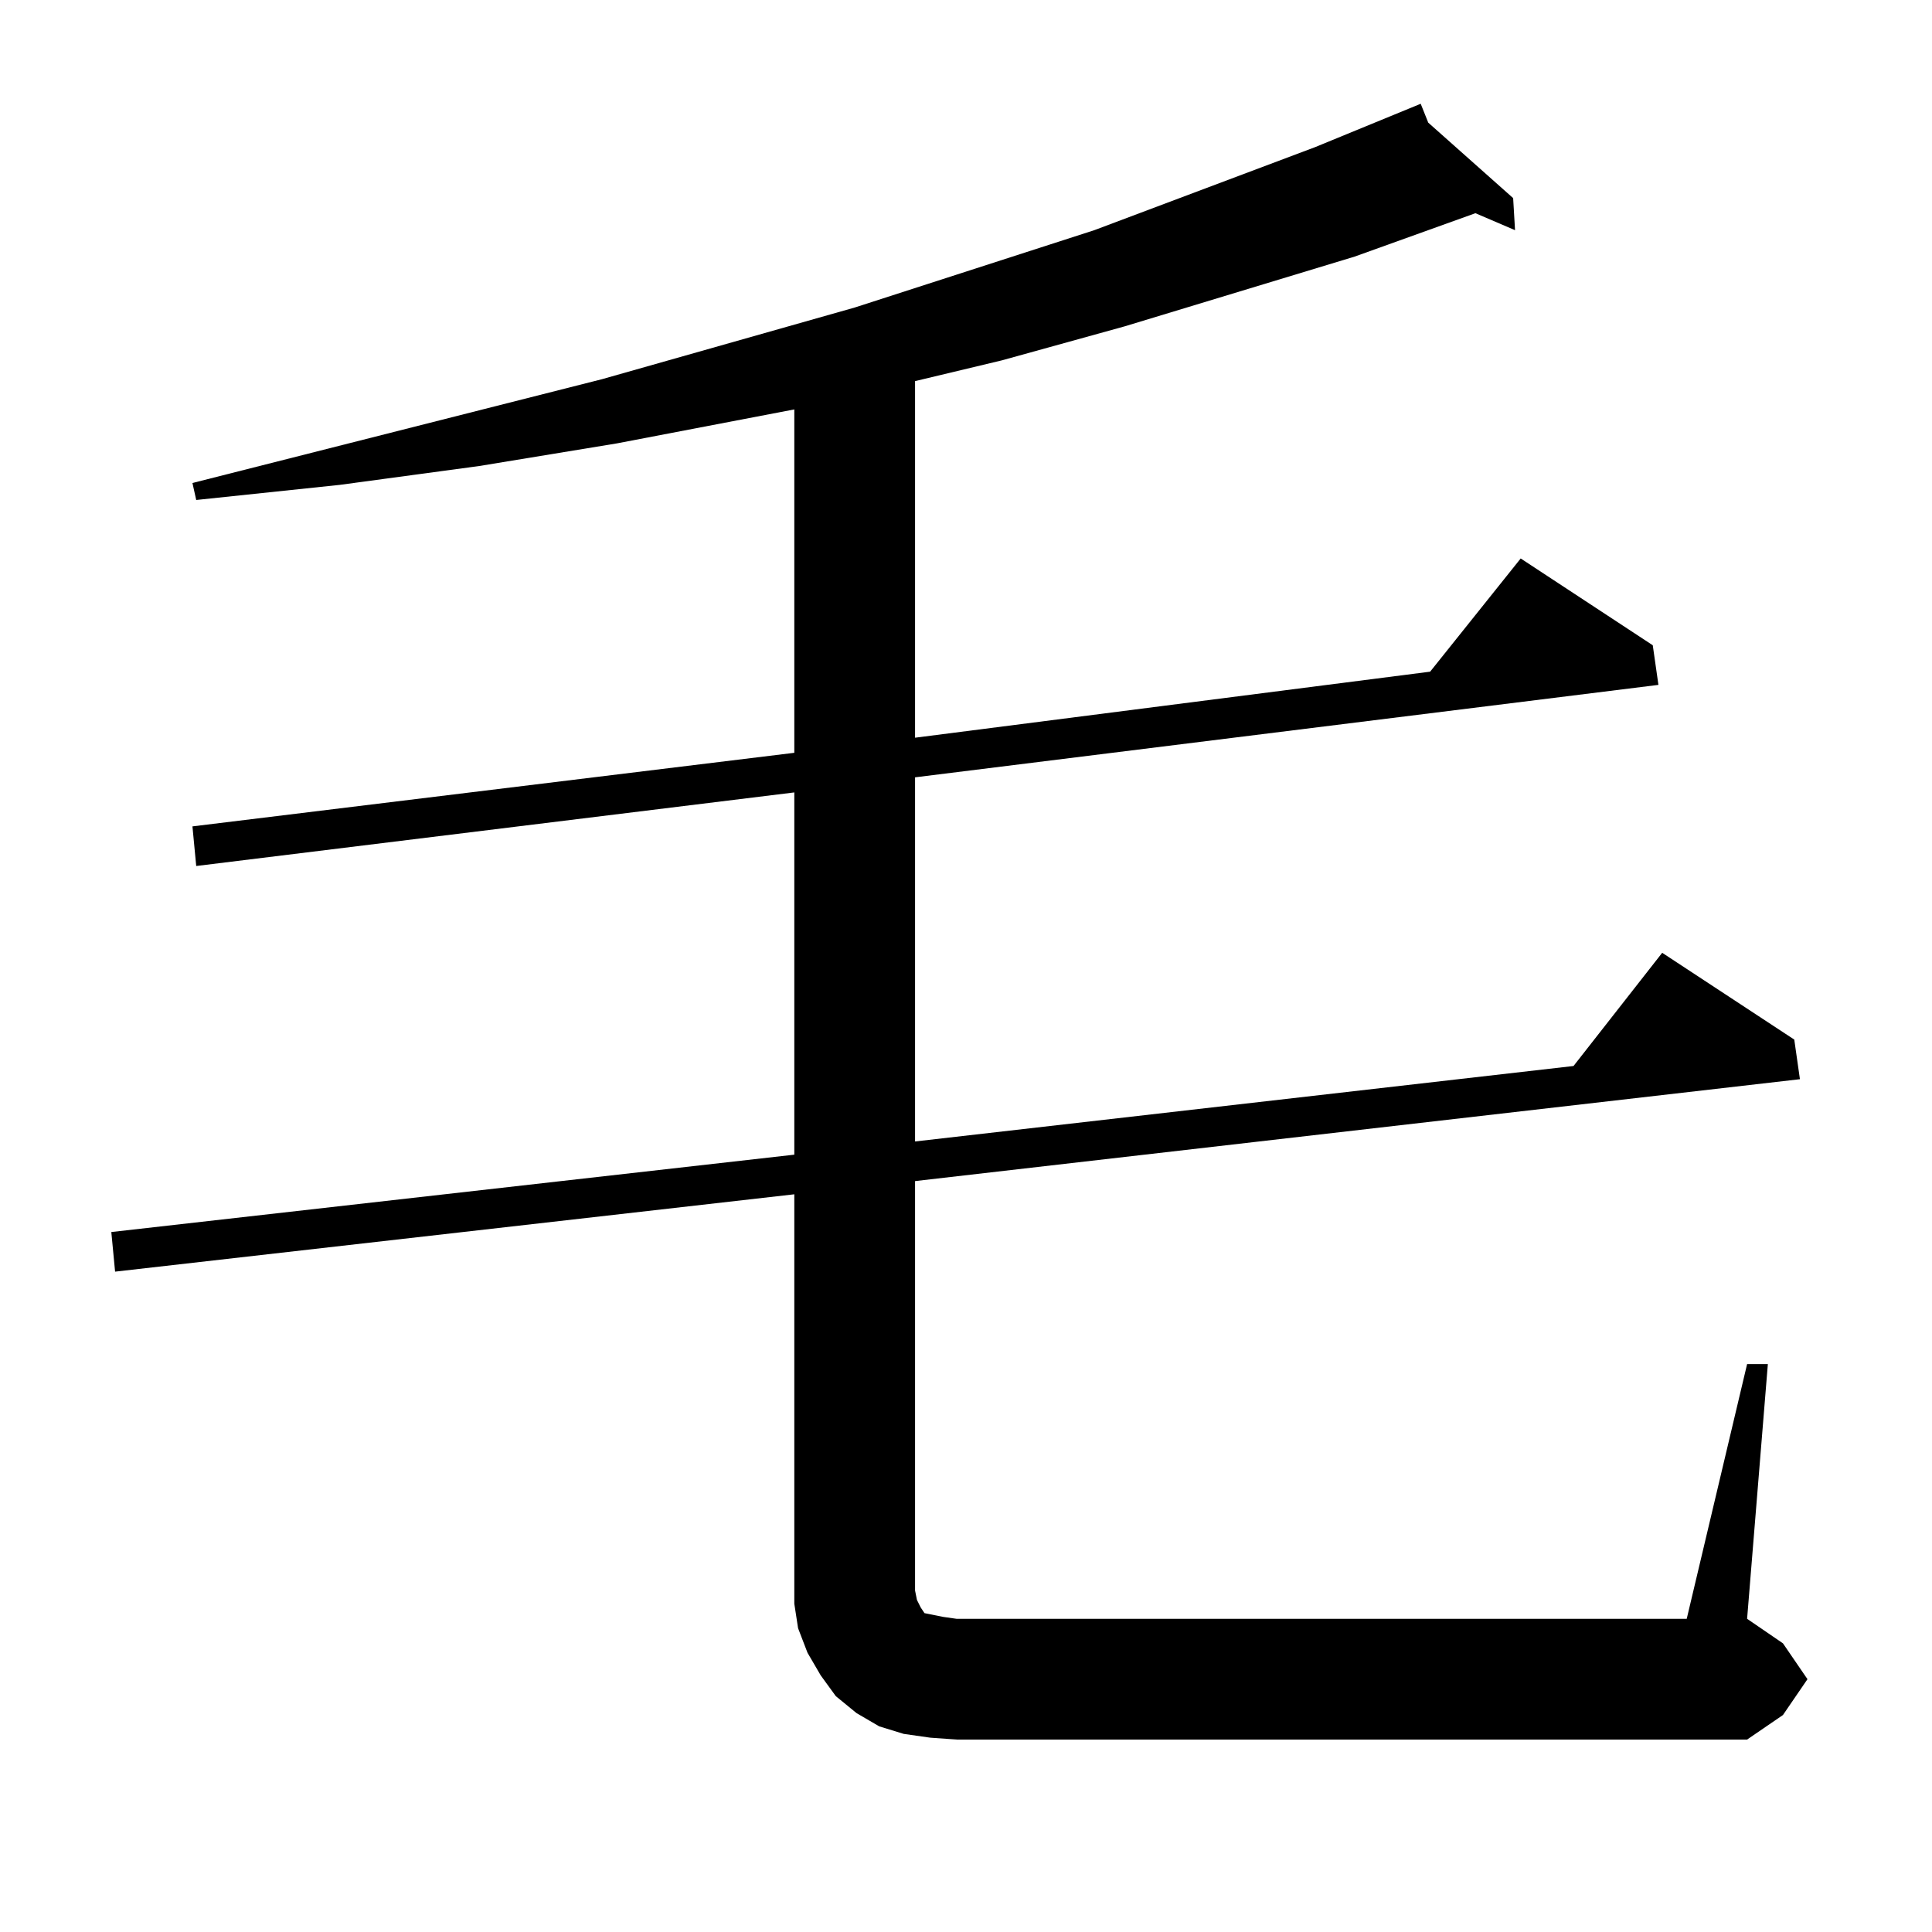 <?xml version="1.0" standalone="no"?>
<!DOCTYPE svg PUBLIC "-//W3C//DTD SVG 1.1//EN" "http://www.w3.org/Graphics/SVG/1.1/DTD/svg11.dtd" >
<svg xmlns="http://www.w3.org/2000/svg" xmlns:xlink="http://www.w3.org/1999/xlink" version="1.1" viewBox="0 -144 1024 1024">
  <g transform="matrix(1 0 0 -1 0 880)">
   <path fill="currentColor"
d="M493 103l-14 2l-13 4l-12 7l-11 9l-8 11l-7 12l-5 13l-2 13v14v203l-360 -41l-2 21l362 41v192l-317 -39l-2 21l319 39v182l-94 -18l-73 -12l-74 -10l-76 -8l-2 9l217 55l134 38l127 41l117 44l56 23l4 -10l45 -40l1 -17l-21 9l-64 -23l-122 -37l-65 -18l-46 -11v-189
l273 35l48 60l70 -46l3 -21l-394 -49v-193l349 40l47 60l70 -46l3 -21l-469 -54v-217l1 -5l2 -4l2 -3l5 -1l5 -1l7 -1h387l32 135h11l-11 -135l19 -13l13 -19l-13 -19l-19 -13h-419z" />
  </g>

</svg>
